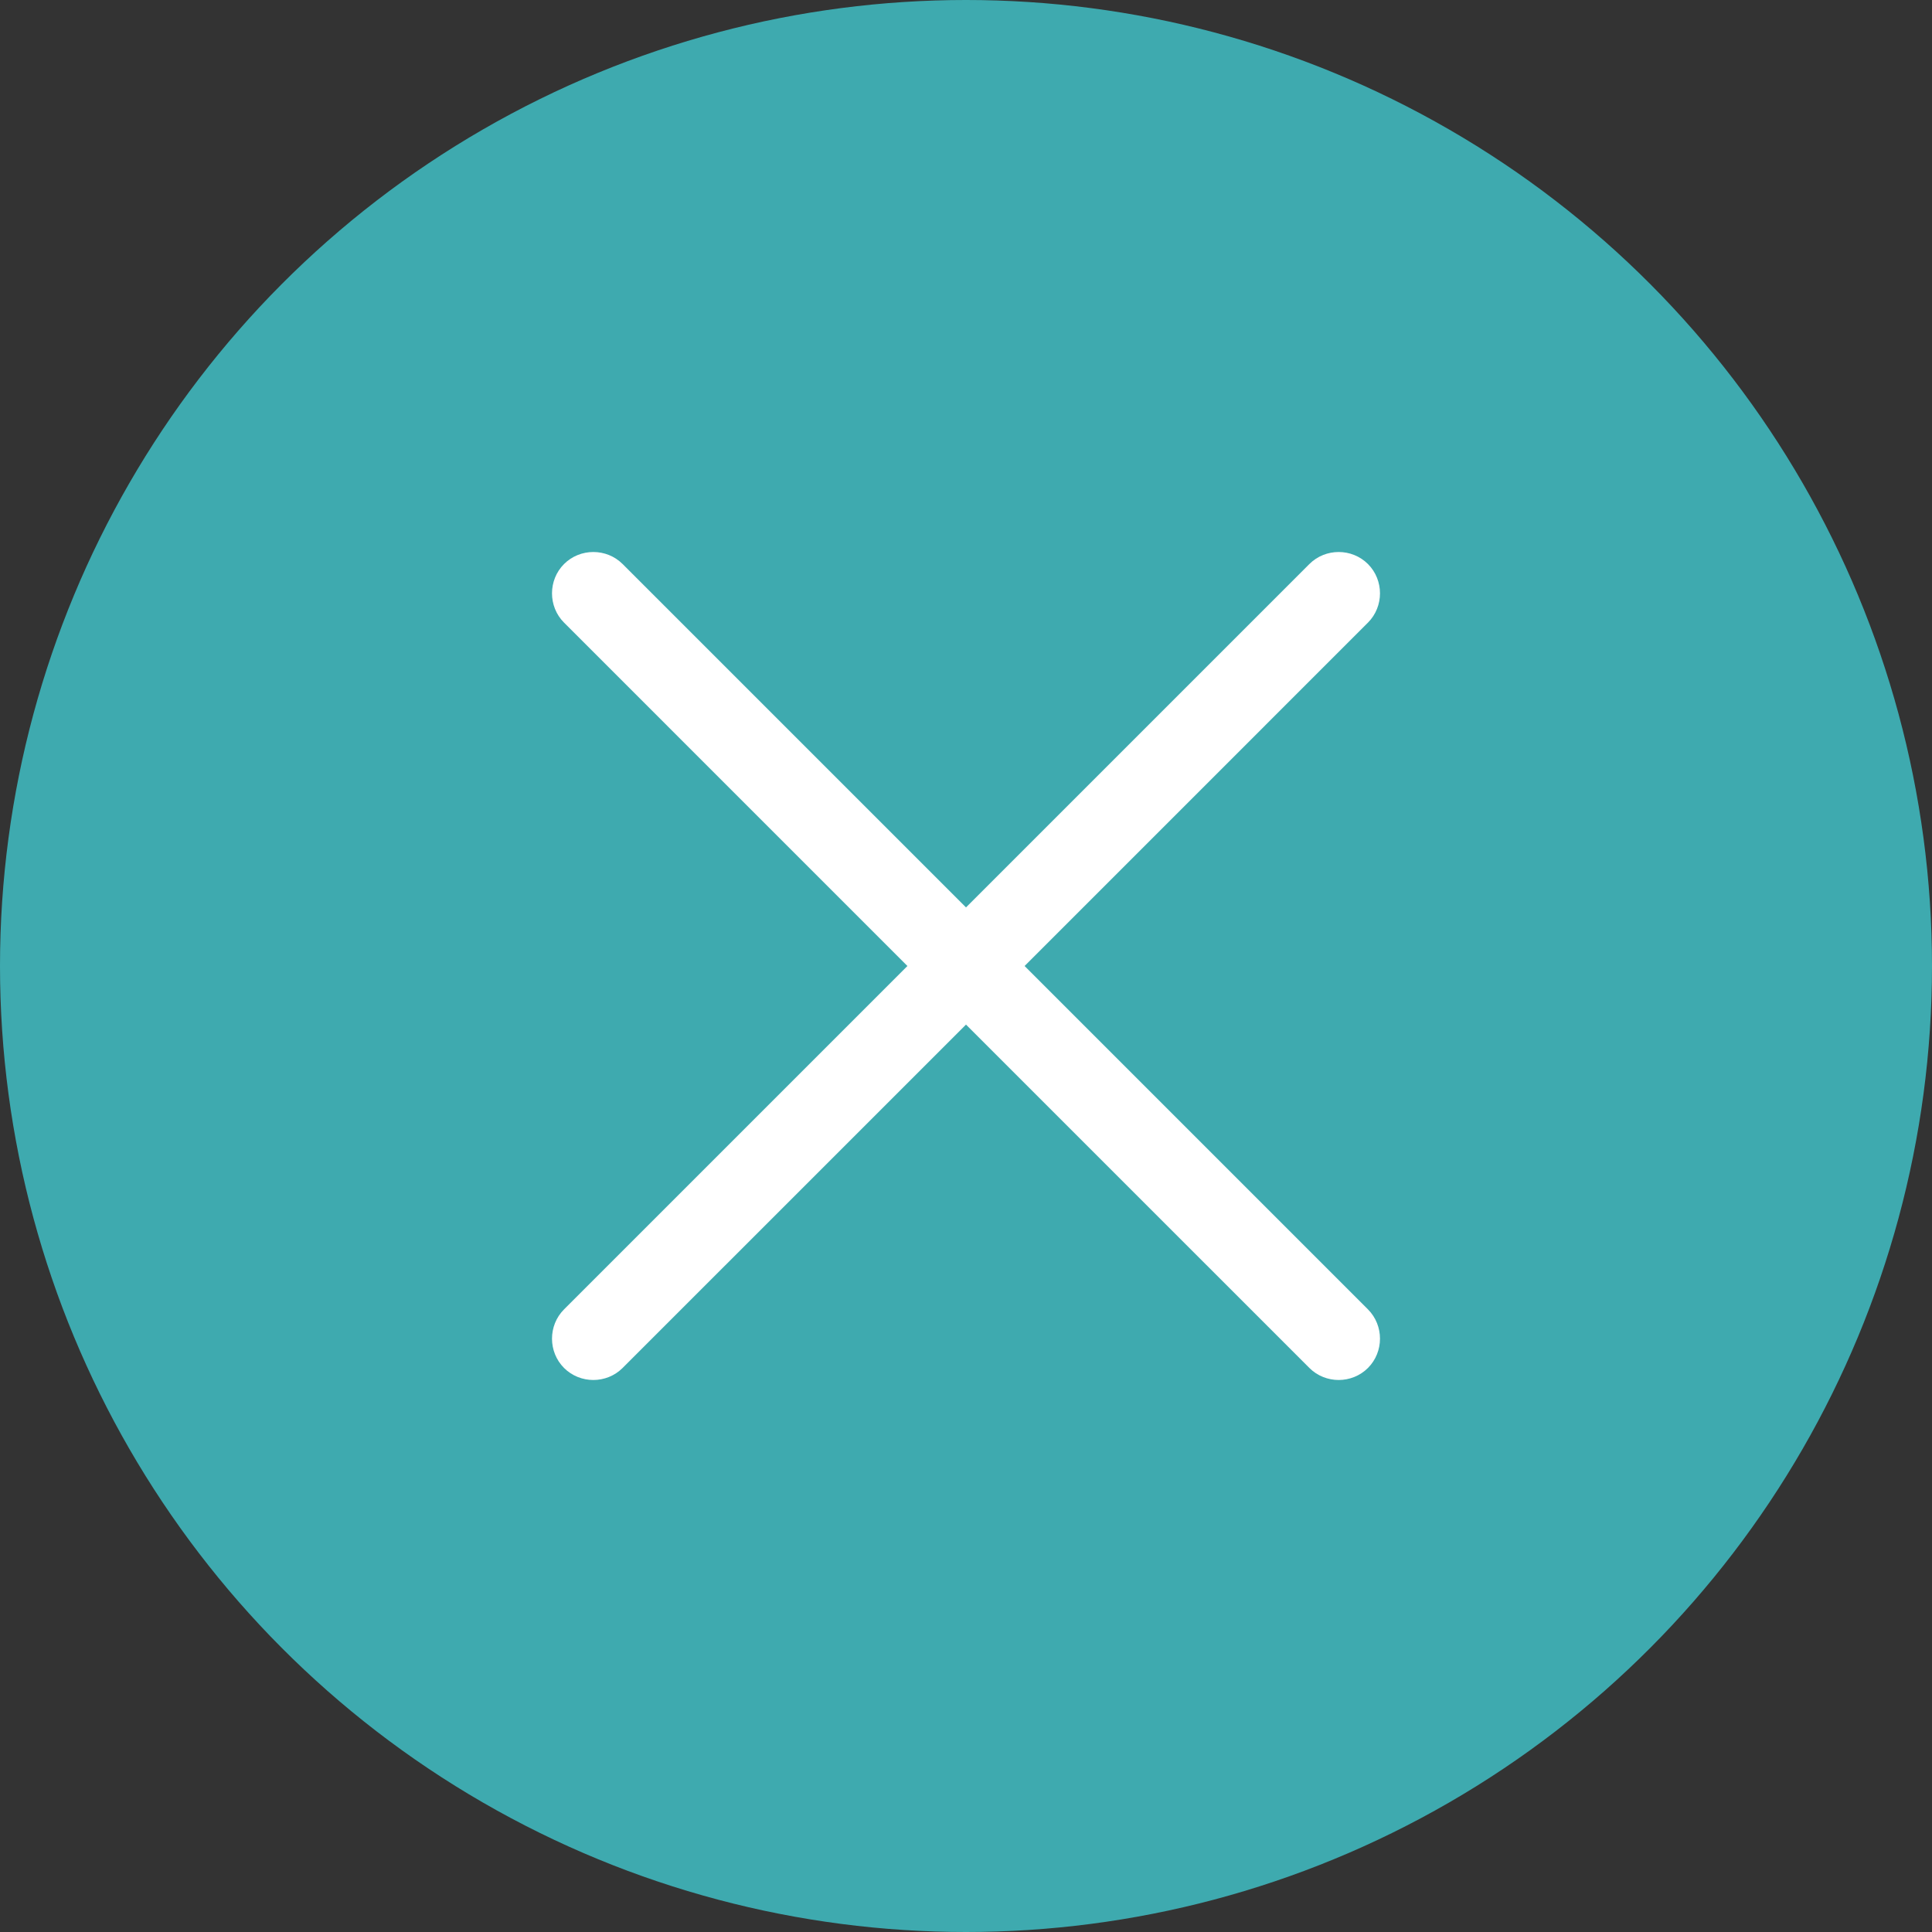 <svg width="56" height="56" viewBox="0 0 56 56" fill="none" xmlns="http://www.w3.org/2000/svg">
<rect x="0" y="0" width="56" height="56" fill="#333333" stroke="none"/>
<circle cx="28" cy="28" r="28" fill="#3EAAAF"/>
<path d="M37.953 39.651C38.419 40.116 39.185 40.116 39.651 39.651C40.116 39.185 40.116 38.419 39.651 37.953L29.698 28L39.651 18.047C40.116 17.581 40.116 16.815 39.651 16.349C39.185 15.884 38.419 15.884 37.953 16.349L28 26.302L18.047 16.349C17.581 15.884 16.815 15.884 16.349 16.349C15.884 16.815 15.884 17.581 16.349 18.047L26.302 28L16.349 37.953C15.884 38.419 15.884 39.185 16.349 39.651C16.815 40.116 17.581 40.116 18.047 39.651L28 29.698L37.953 39.651Z" fill="white"/>
</svg>
